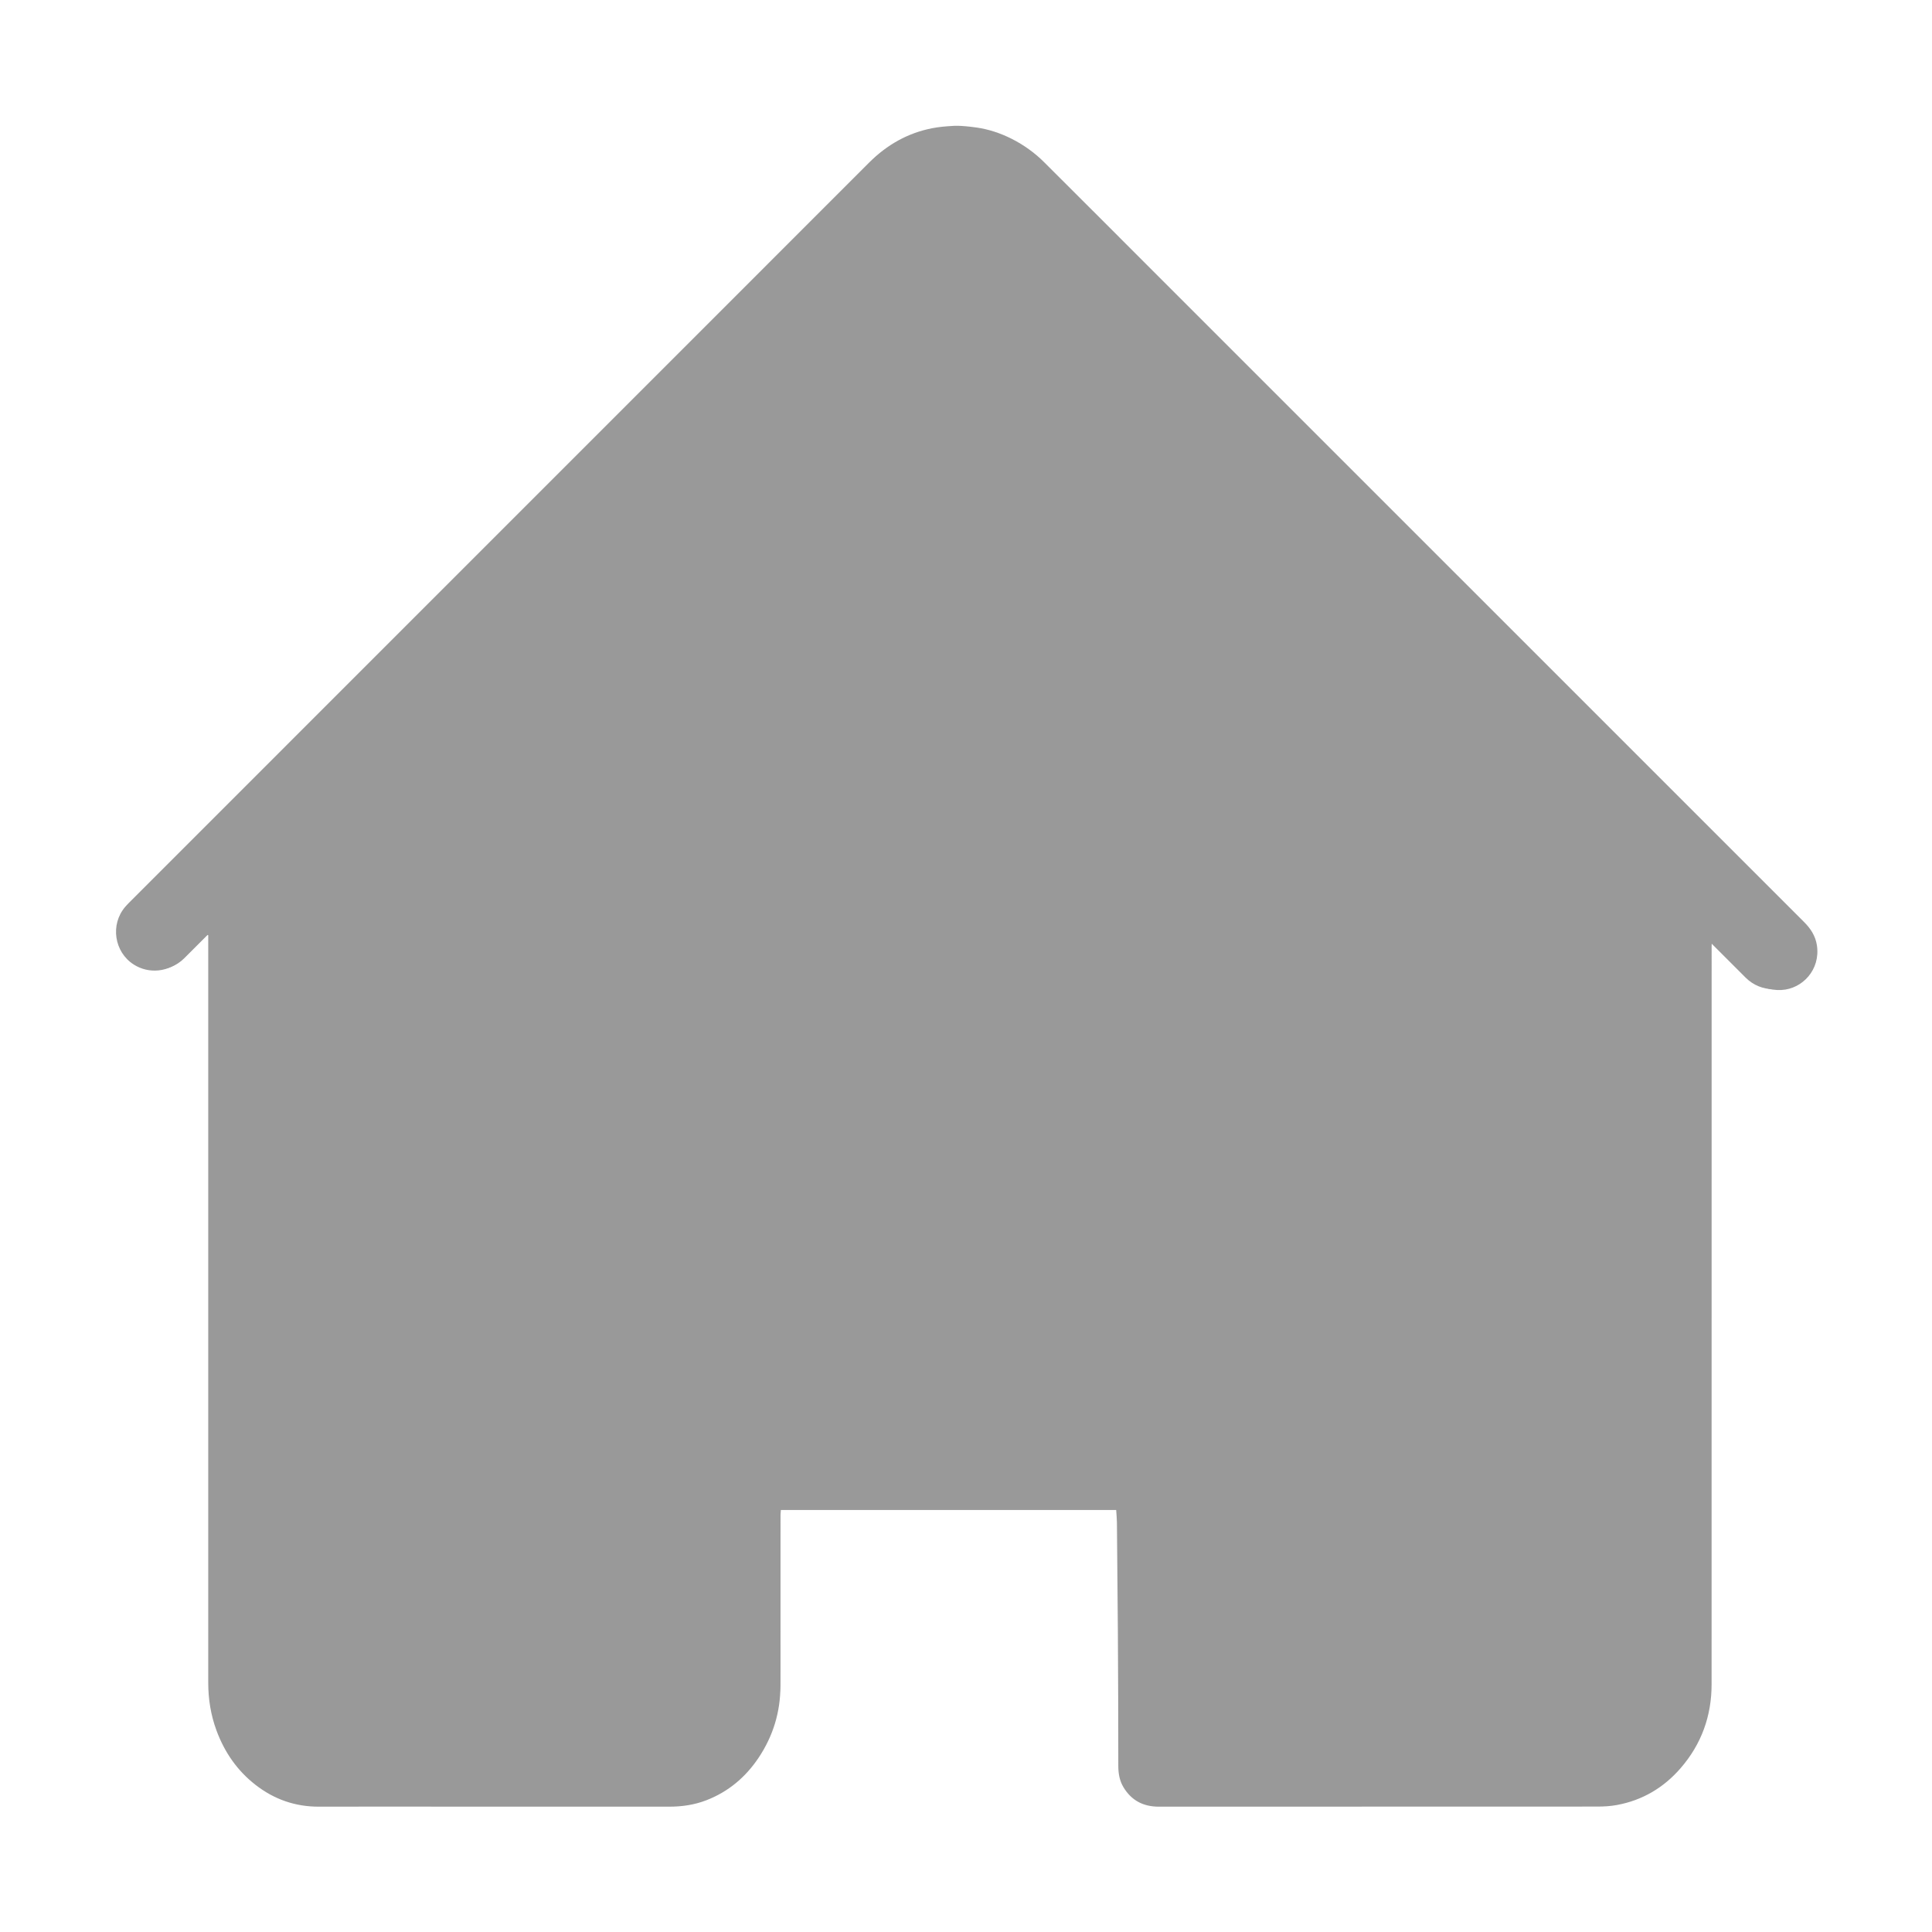<?xml version="1.0" standalone="no"?><!DOCTYPE svg PUBLIC "-//W3C//DTD SVG 1.1//EN" "http://www.w3.org/Graphics/SVG/1.1/DTD/svg11.dtd"><svg t="1599095626641" class="icon" viewBox="0 0 1024 1024" version="1.1" xmlns="http://www.w3.org/2000/svg" p-id="2075" xmlns:xlink="http://www.w3.org/1999/xlink" width="200" height="200"><defs><style type="text/css"></style></defs><path d="M954.548 488.929 552.556 86.935c-12.277-12.278-28.531-19.155-45.766-19.368-0.275-0.003-0.548-0.005-0.823-0.005-17.124 0-33.135 6.594-45.161 18.62L68.384 478.604c-8.086 8.086-8.086 21.196 0 29.281 8.086 8.086 21.195 8.085 29.281 0L490.088 115.464c4.262-4.261 10.031-6.568 16.192-6.489 6.367 0.078 12.403 2.65 16.995 7.242l401.994 401.993c4.042 4.043 9.342 6.064 14.64 6.064 5.299 0 10.598-2.021 14.64-6.064C962.634 510.123 962.634 497.014 954.548 488.929z" p-id="2076" fill="#999999"></path><path d="M884.131 556.832c-11.434 0-20.706 9.269-20.706 20.705l0 312.384c0 12.891-8.677 23.78-18.945 23.78L647.037 913.7c-11.435 0-20.706 9.27-20.706 20.706 0 11.435 9.27 20.705 20.706 20.705l197.444 0c33.281 0 60.357-29.244 60.357-65.19L904.837 577.536C904.836 566.101 895.566 556.832 884.131 556.832z" p-id="2077" fill="#999999"></path><path d="M610.585 735.32 392.92 735.32c-11.435 0-20.705 9.27-20.705 20.706l0 133.894c0 12.891-7.656 23.78-16.719 23.78L169.144 913.7c-9.062 0-16.719-10.89-16.719-23.78L152.426 577.536c0-11.435-9.27-20.705-20.705-20.705s-20.705 9.269-20.705 20.705l0 312.384c0 35.946 26.076 65.19 58.128 65.19l186.352 0c32.052 0 58.128-29.244 58.128-65.19L413.624 776.73l196.961 0c11.435 0 20.705-9.27 20.705-20.706C631.29 744.59 622.021 735.32 610.585 735.32z" p-id="2078" fill="#999999"></path><path d="M505.039 66.741c-3.662 0.197-7.352 0.516-10.946 1.215-12.992 2.529-23.966 8.779-33.318 18.136C356.319 190.597 251.831 295.068 147.35 399.549c-26.222 26.222-52.444 52.443-78.663 78.668-0.809 0.809-1.626 1.619-2.369 2.489-7.966 9.331-5.799 23.876 4.532 30.49 8.062 5.162 18.614 4.08 25.545-2.685 3.866-3.774 7.643-7.638 11.477-11.445 0.598-0.594 1.285-1.096 1.932-1.641 0.187 0.086 0.375 0.171 0.562 0.257 0 1.193 0 2.386 0 3.58 0 130.896-0.003 261.792 0.007 392.689 0.001 8.658 1.363 17.098 4.371 25.244 4.265 11.551 11.021 21.332 20.796 28.903 9.837 7.62 20.953 11.507 33.462 11.47 22.594-0.067 45.187-0.018 67.781-0.018 39.293 0 78.587-0.018 117.88 0.017 6.782 0.006 13.365-0.943 19.703-3.392 11.687-4.517 20.816-12.23 27.729-22.573 7.658-11.459 11.524-24.139 11.541-37.93 0.036-29.88 0.009-59.759 0.02-89.638 0-1.197 0.133-2.394 0.213-3.719 59.346 0 118.405 0 177.73 0 0.149 2.431 0.375 4.548 0.395 6.666 0.188 19.312 0.359 38.625 0.499 57.938 0.092 12.687 0.144 25.375 0.183 38.062 0.034 11.051 0 22.102 0.05 33.153 0.017 3.887 0.666 7.669 2.701 11.07 4.243 7.093 10.538 10.369 18.782 10.365 77.523-0.034 155.045-0.01 232.568-0.055 3.42-0.002 6.895-0.212 10.25-0.833 13.531-2.506 24.77-9.171 33.748-19.534 11.006-12.702 16.398-27.609 16.405-44.356 0.043-129.832 0.024-259.664 0.025-389.496 0-0.982-0.039-1.968 0.028-2.946 0.035-0.502 0.263-0.992 0.504-1.842 0.983 0.893 1.721 1.511 2.401 2.189 5.854 5.839 11.727 11.659 17.534 17.544 4.583 4.645 10.051 6.813 16.585 6.465 11.041-0.587 20.749-10.777 18.727-23.758-0.761-4.887-3.289-8.766-6.752-12.227C842.001 374.532 727.798 260.322 613.592 146.116c-20.085-20.085-40.14-40.204-60.272-60.244-9.914-9.869-23.136-16.495-35.65-18.272C508.492 66.295 505.039 66.741 505.039 66.741z" p-id="2079" fill="#999999"></path></svg>